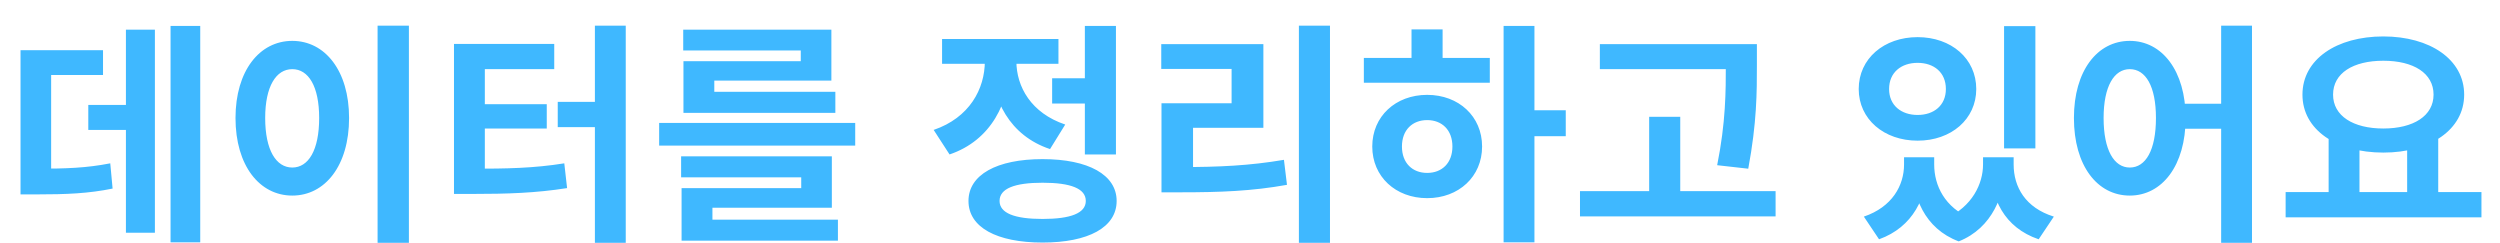 <svg width="1027" height="100" viewBox="0 0 1027 100" fill="none" xmlns="http://www.w3.org/2000/svg">
<g clip-path="url(#clip0_6_72)">
<g filter="url(#filter0_d_6_72)">
<path d="M68.064 6.648H80.256V95.544H68.064V6.648ZM34.272 39.096H54.912V49.368H34.272V39.096ZM49.728 8.184H61.632V91.608H49.728V8.184ZM6.432 65.304H12.576C25.152 65.304 33.504 65.016 43.296 63.096L44.256 73.464C34.368 75.48 25.536 75.864 12.576 75.864H6.432V65.304ZM6.432 16.632H40.32V26.808H19.008V69.72H6.432V16.632ZM153.113 6.552H165.977V95.736H153.113V6.552ZM118.073 12.792C131.513 12.792 141.401 25.08 141.401 44.472C141.401 64.056 131.513 76.344 118.073 76.344C104.633 76.344 94.745 64.056 94.745 44.472C94.745 25.08 104.633 12.792 118.073 12.792ZM118.073 24.408C111.449 24.408 106.937 31.416 106.937 44.472C106.937 57.72 111.449 64.824 118.073 64.824C124.697 64.824 129.113 57.72 129.113 44.472C129.113 31.416 124.697 24.408 118.073 24.408ZM242.385 6.552H255.057V95.736H242.385V6.552ZM227.121 37.848H243.825V48.216H227.121V37.848ZM184.497 65.304H191.601C206.289 65.304 217.233 65.112 229.809 63.096L230.961 73.272C218.097 75.288 206.577 75.672 191.601 75.672H184.497V65.304ZM184.497 14.04H225.681V24.408H197.169V68.568H184.497V14.04ZM194.289 38.808H222.609V48.792H194.289V38.808ZM268.778 46.488H349.322V55.8H268.778V46.488ZM277.802 60.216H339.722V81.336H290.666V88.92H277.994V73.272H327.146V68.856H277.802V60.216ZM277.994 86.232H342.218V94.872H277.994V86.232ZM278.666 8.184H339.53V29.112H291.434V36.408H278.762V21.144H326.954V16.728H278.666V8.184ZM278.762 33.72H341.162V42.36H278.762V33.72ZM430.22 28.152H447.116V38.52H430.22V28.152ZM443.66 6.648H456.428V59.448H443.66V6.648ZM426.284 61.368C445.1 61.368 456.716 67.8 456.716 78.552C456.716 89.4 445.1 95.64 426.284 95.64C407.468 95.64 395.852 89.4 395.852 78.552C395.852 67.8 407.468 61.368 426.284 61.368ZM426.284 71.064C414.764 71.064 408.62 73.464 408.62 78.552C408.62 83.544 414.764 85.944 426.284 85.944C437.9 85.944 444.044 83.544 444.044 78.552C444.044 73.464 437.9 71.064 426.284 71.064ZM402.572 15.576H412.94V21.144C412.94 38.136 405.068 53.688 388.076 59.448L381.548 49.368C396.236 44.376 402.572 32.568 402.572 21.144V15.576ZM405.26 15.576H415.532V21.144C415.532 31.608 421.58 42.456 435.596 47.16L429.356 57.24C412.844 51.768 405.26 36.984 405.26 21.144V15.576ZM385.004 12.024H432.812V22.2H385.004V12.024ZM531.588 6.552H544.356V95.736H531.588V6.552ZM475.14 64.632H483.012C498.756 64.632 511.332 64.056 525.444 61.656L526.692 71.928C512.292 74.52 499.236 75 483.012 75H475.14V64.632ZM475.044 14.136H516.996V48.504H488.1V68.472H475.14V38.424H503.94V24.312H475.044V14.136ZM615.677 6.648H628.349V95.544H615.677V6.648ZM625.469 41.304H641.213V51.96H625.469V41.304ZM558.269 19.8H610.013V29.976H558.269V19.8ZM584.285 34.968C597.245 34.968 606.845 43.8 606.845 56.184C606.845 68.568 597.245 77.4 584.285 77.4C571.325 77.4 561.725 68.568 561.725 56.184C561.725 43.8 571.325 34.968 584.285 34.968ZM584.285 45.336C578.237 45.336 573.917 49.368 573.917 56.184C573.917 63 578.237 67.032 584.285 67.032C590.333 67.032 594.653 63 594.653 56.184C594.653 49.368 590.333 45.336 584.285 45.336ZM577.853 8.088H590.621V23.64H577.853V8.088ZM655.221 14.136H711.573V24.408H655.221V14.136ZM647.061 74.52H727.413V84.888H647.061V74.52ZM675.477 43.992H688.245V79.608H675.477V43.992ZM706.965 14.136H719.733V22.68C719.733 33.816 719.733 46.296 716.181 65.304L703.413 63.864C706.965 46.2 706.965 33.336 706.965 22.68V14.136ZM780.183 60.6H789.783V63.576C789.783 77.016 783.831 89.304 769.911 94.296L763.671 84.984C775.287 81.048 780.183 72.216 780.183 63.576V60.6ZM783.447 60.6H792.567V63.576C792.567 72.216 796.887 81.24 807.735 85.752L802.647 95.16C788.535 89.88 783.447 76.632 783.447 63.576V60.6ZM812.631 60.6H821.751V63.576C821.751 75.864 816.471 89.688 802.647 95.16L797.367 85.752C808.215 80.856 812.631 71.448 812.631 63.576V60.6ZM815.607 60.6H825.207V63.576C825.207 72.792 830.007 81.336 841.719 84.984L835.479 94.296C821.367 89.496 815.607 77.592 815.607 63.576V60.6ZM821.271 6.744H834.135V56.952H821.271V6.744ZM785.751 11.256C799.575 11.256 809.847 20.088 809.847 32.568C809.847 44.952 799.575 53.784 785.751 53.784C771.927 53.784 761.559 44.952 761.559 32.568C761.559 20.088 771.927 11.256 785.751 11.256ZM785.751 21.816C779.031 21.816 774.039 25.752 774.039 32.568C774.039 39.288 779.031 43.224 785.751 43.224C792.471 43.224 797.367 39.288 797.367 32.568C797.367 25.752 792.471 21.816 785.751 21.816ZM872.911 12.792C886.16 12.792 895.856 25.08 895.856 44.472C895.856 64.056 886.16 76.344 872.911 76.344C859.568 76.344 849.968 64.056 849.968 44.472C849.968 25.08 859.568 12.792 872.911 12.792ZM872.911 24.408C866.48 24.408 862.16 31.416 862.16 44.472C862.16 57.72 866.48 64.824 872.911 64.824C879.44 64.824 883.664 57.72 883.664 44.472C883.664 31.416 879.44 24.408 872.911 24.408ZM910.448 6.552H923.12V95.736H910.448V6.552ZM892.112 38.616H915.824V48.888H892.112V38.616ZM954.6 51.768H967.272V76.728H954.6V51.768ZM986.856 51.768H999.624V76.728H986.856V51.768ZM936.936 74.904H1017.38V85.272H936.936V74.904ZM977.064 10.968C996.168 10.968 1010.28 20.376 1010.28 34.872C1010.28 49.368 996.168 58.68 977.064 58.68C957.864 58.68 943.848 49.368 943.848 34.872C943.848 20.376 957.864 10.968 977.064 10.968ZM977.064 20.952C964.68 20.952 956.424 26.04 956.424 34.872C956.424 43.608 964.68 48.792 977.064 48.792C989.448 48.792 997.704 43.608 997.704 34.872C997.704 26.04 989.448 20.952 977.064 20.952Z" fill="#3FB8FF"/>
</g>
</g>
<defs>
<filter id="filter0_d_6_72" x="4.432" y="6.552" width="1018.95" height="97.184" filterUnits="userSpaceOnUse" color-interpolation-filters="sRGB">
<feFlood flood-opacity="0" result="BackgroundImageFix"/>
<feColorMatrix in="SourceAlpha" type="matrix" values="0 0 0 0 0 0 0 0 0 0 0 0 0 0 0 0 0 0 127 0" result="hardAlpha"/>
<feOffset dx="2" dy="4"/>
<feGaussianBlur stdDeviation="2"/>
<feComposite in2="hardAlpha" operator="out"/>
<feColorMatrix type="matrix" values="0 0 0 0 0 0 0 0 0 0 0 0 0 0 0 0 0 0 0.25 0"/>
<feBlend mode="normal" in2="BackgroundImageFix" result="effect1_dropShadow_6_72"/>
<feBlend mode="normal" in="SourceGraphic" in2="effect1_dropShadow_6_72" result="shape"/>
</filter>
<clipPath id="clip0_6_72">
<rect width="1027" height="100" fill="white"/>
</clipPath>
</defs>
</svg>
